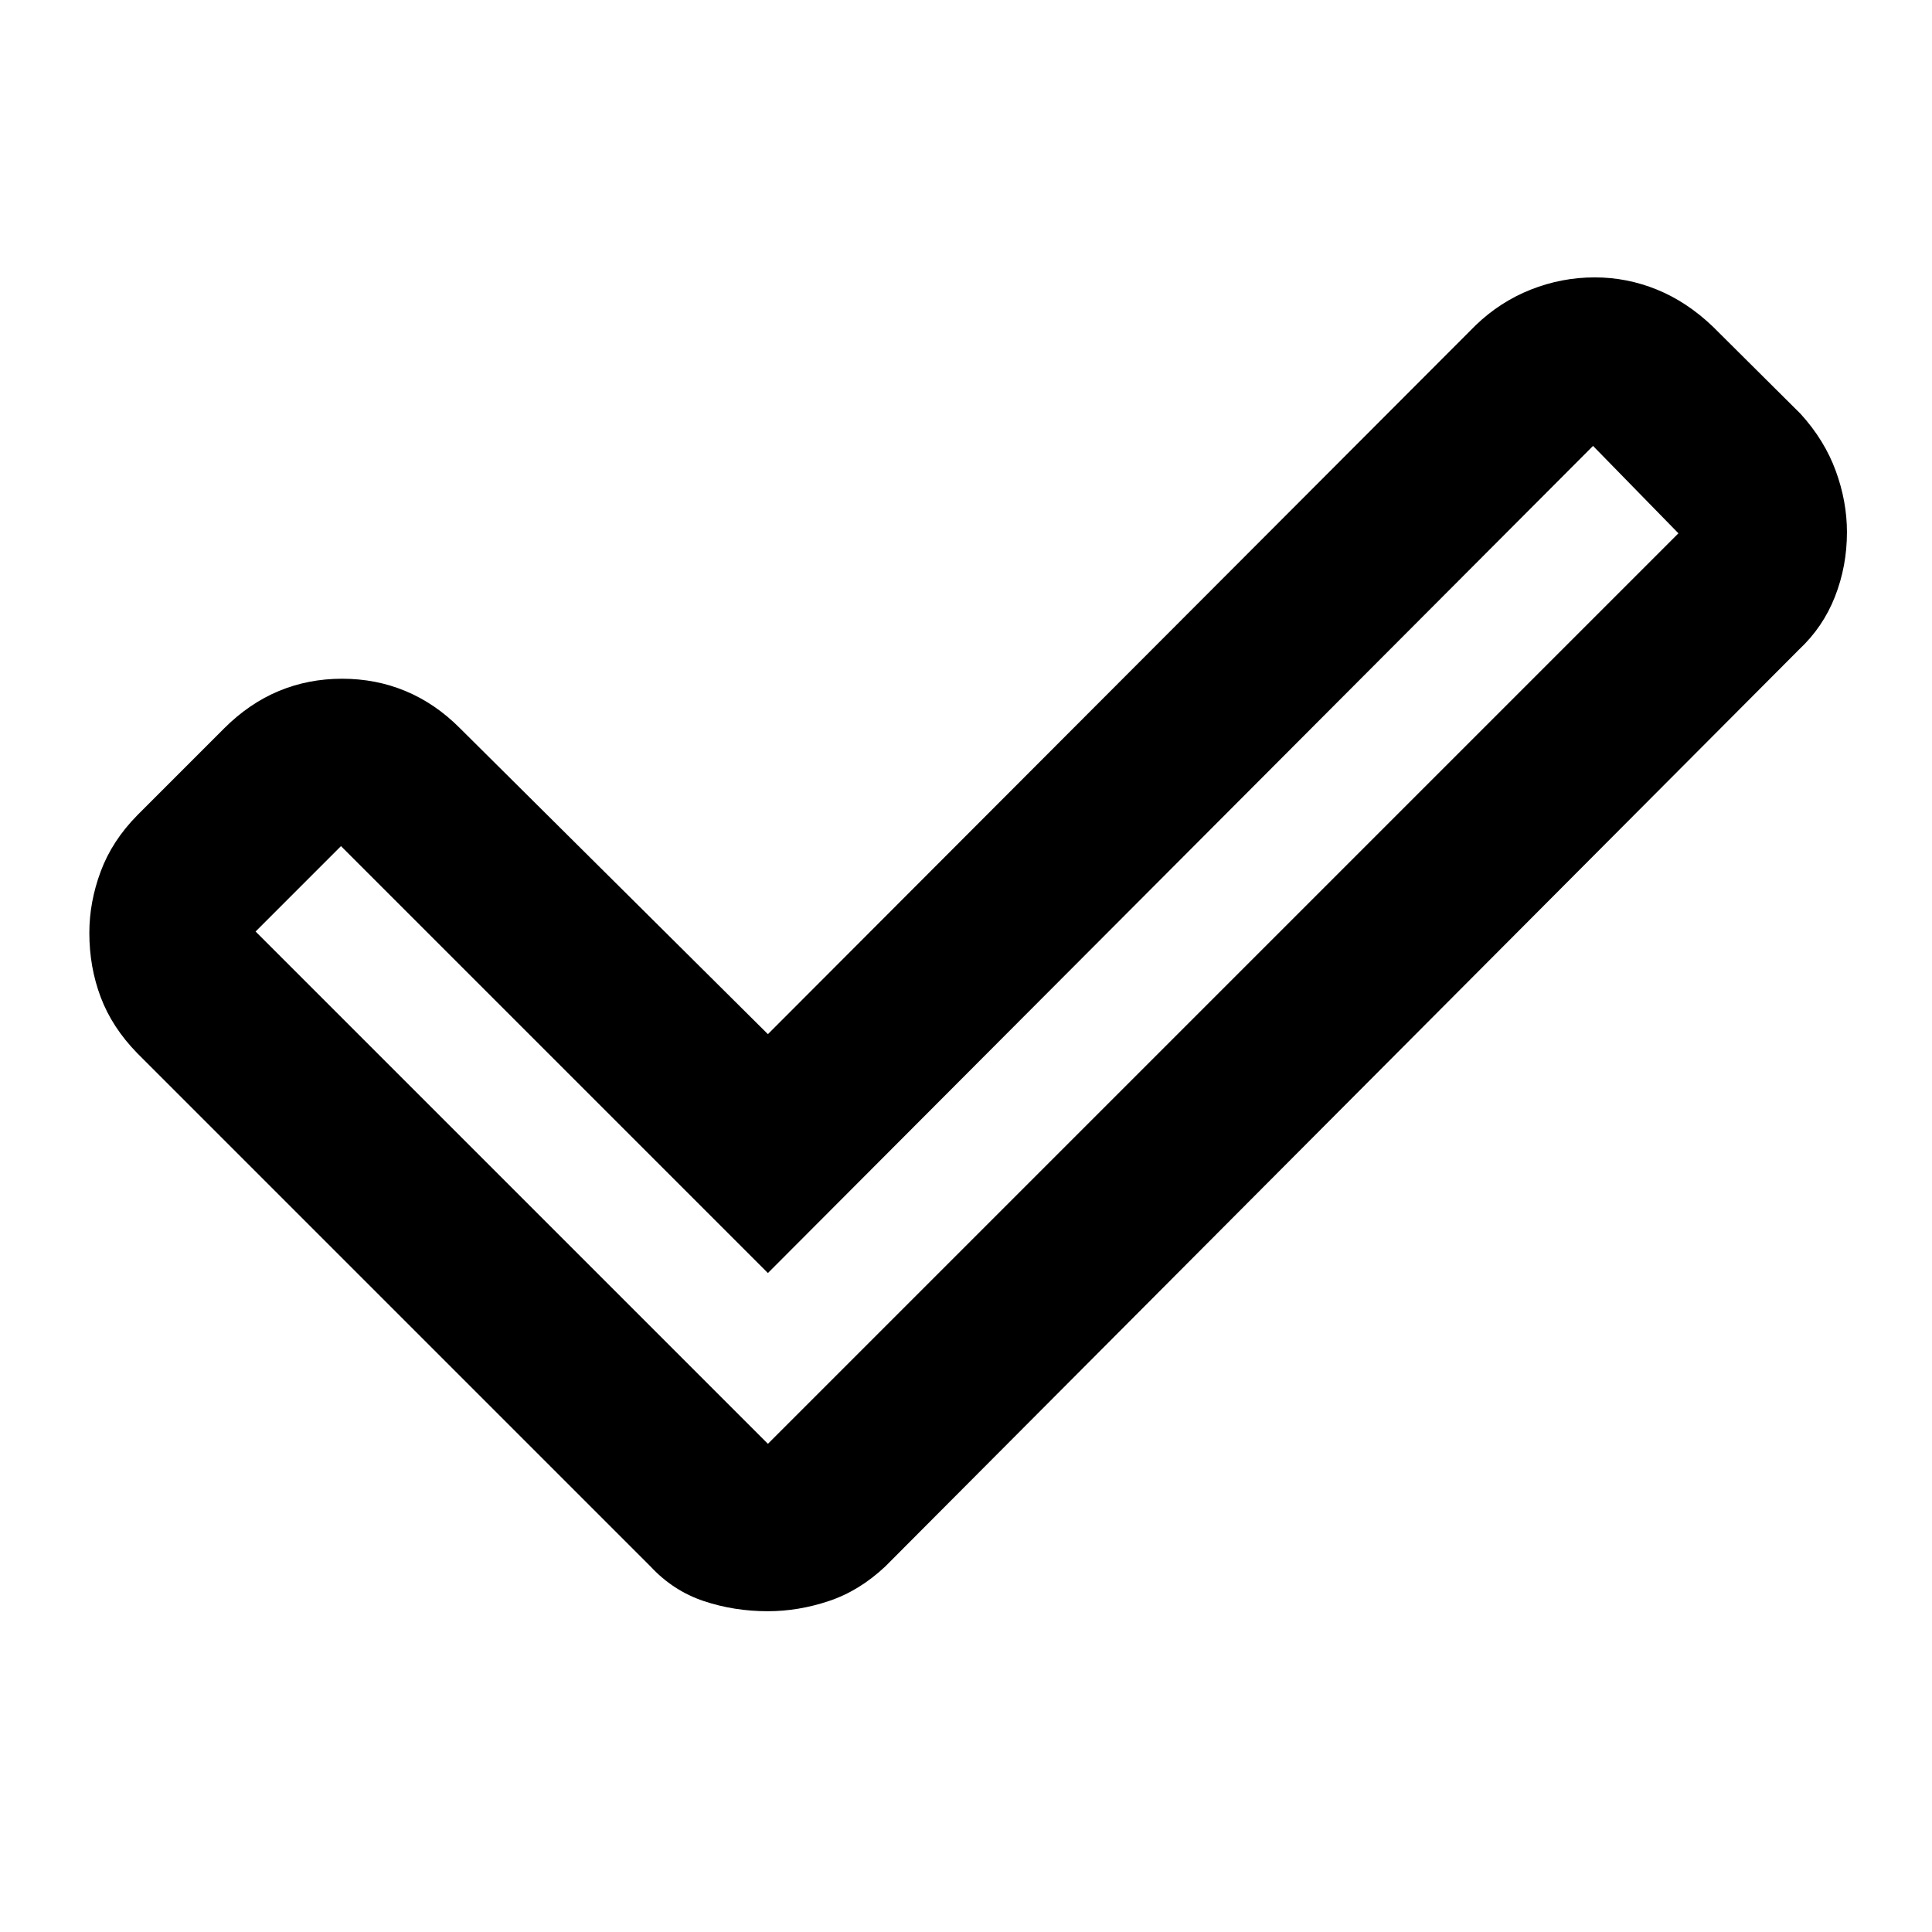 <svg xmlns="http://www.w3.org/2000/svg" height="48" viewBox="0 -960 960 960" width="48"><path d="M381.57-242.57 834-695l-42.43-43.43-410 411-212.14-212.14L127-497.13l254.57 254.56Zm-58.35 60.92-255-255q-12.52-12.83-18.17-27.83-5.66-14.99-5.66-31.95 0-15.4 5.66-30.58 5.65-15.19 18.17-27.9L111.3-598q12.48-12.48 27.18-18.61 14.69-6.13 31.52-6.13t31.52 6.13q14.7 6.13 26.83 18.26l153.22 152.22 351.65-352.22q12.13-11.69 27.46-17.76 15.34-6.06 31.74-6.06 15.97 0 30.88 6.06 14.92 6.07 27.8 18.39l43.63 43.39q11.88 13.08 17.44 28.29 5.57 15.21 5.57 30.47 0 16.83-5.94 32-5.94 15.18-17.89 26.35l-454 455.57q-12.88 12.13-28.03 17.19-15.15 5.07-30.36 5.07-16.78 0-31.9-5.07-15.11-5.06-26.4-17.19Z"/></svg>